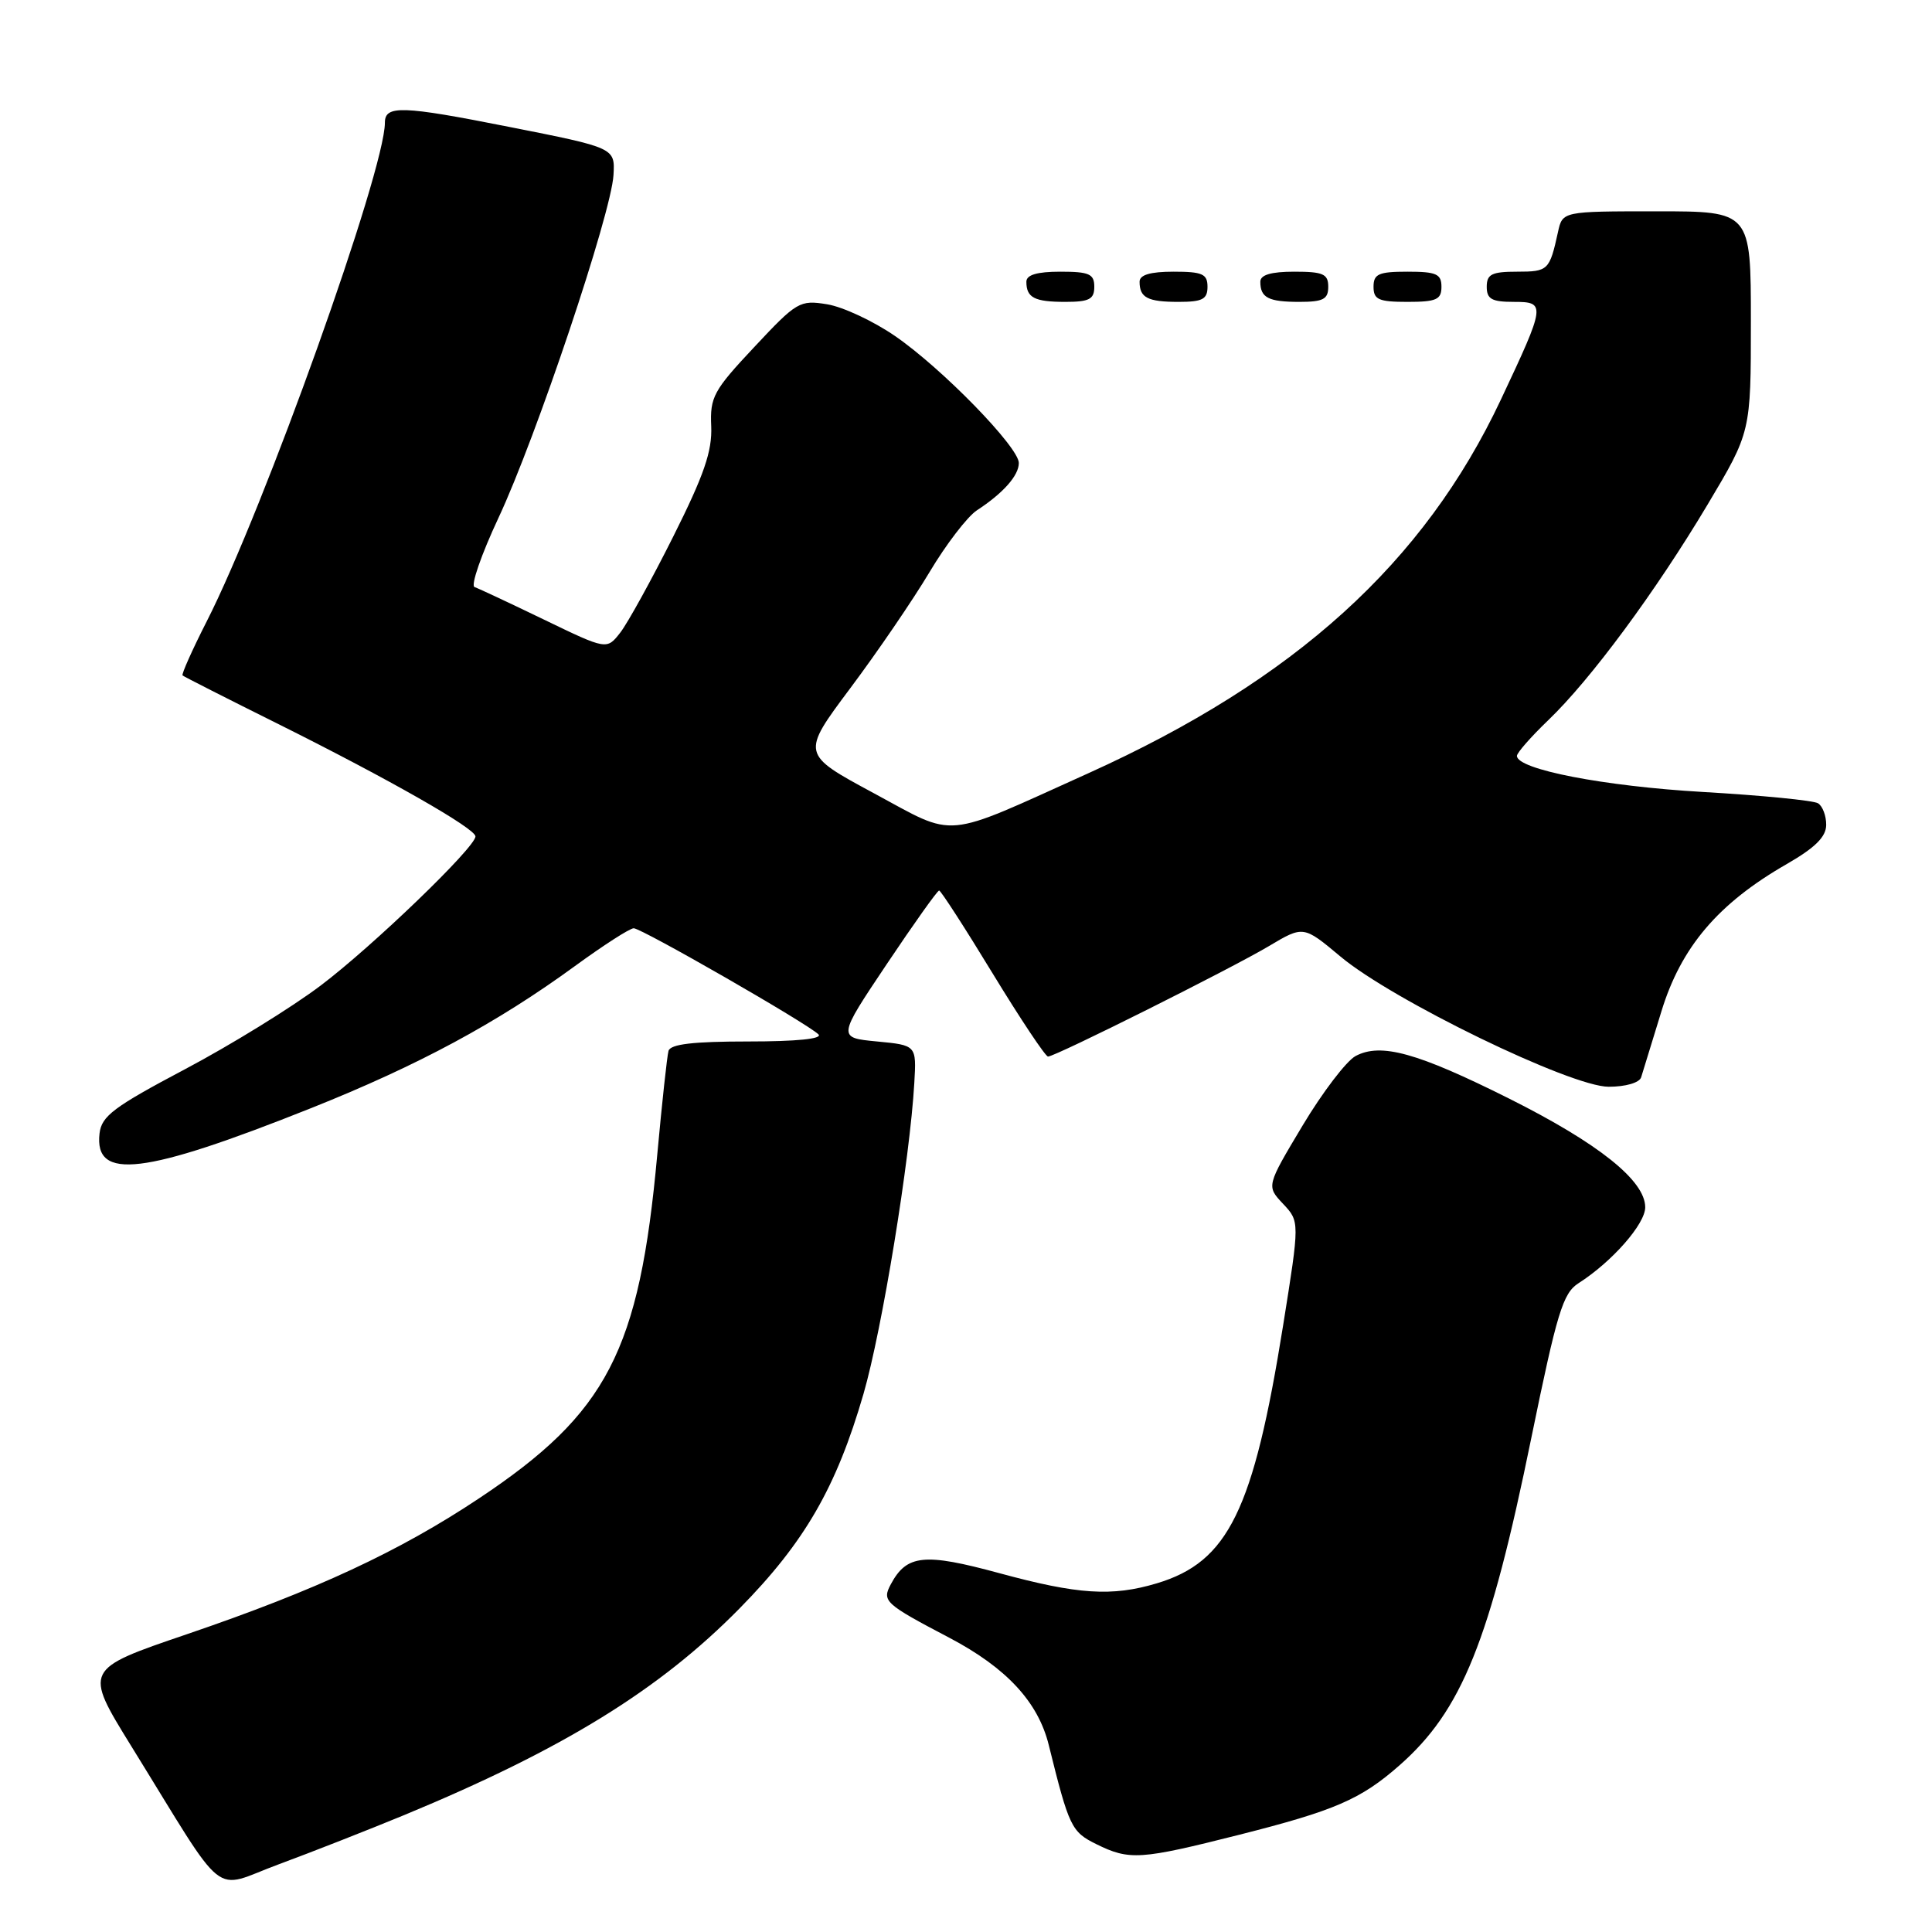 <?xml version="1.0" encoding="UTF-8" standalone="no"?>
<!DOCTYPE svg PUBLIC "-//W3C//DTD SVG 1.1//EN" "http://www.w3.org/Graphics/SVG/1.1/DTD/svg11.dtd" >
<svg xmlns="http://www.w3.org/2000/svg" xmlns:xlink="http://www.w3.org/1999/xlink" version="1.1" viewBox="0 0 256 256">
 <g >
 <path fill="currentColor"
d=" M 53.55 240.51 C 74.59 231.80 87.38 223.92 98.00 213.12 C 106.63 204.35 110.82 197.09 114.42 184.69 C 116.88 176.19 120.57 153.64 121.15 143.50 C 121.44 138.50 121.44 138.50 116.21 138.00 C 110.97 137.50 110.97 137.50 117.50 127.75 C 121.09 122.39 124.21 118.00 124.44 118.00 C 124.66 118.00 127.86 122.95 131.54 129.00 C 135.23 135.05 138.53 140.00 138.87 140.00 C 139.85 139.99 162.98 128.42 168.11 125.38 C 172.71 122.64 172.71 122.64 177.61 126.74 C 184.53 132.54 208.13 144.00 213.16 144.00 C 215.40 144.00 217.23 143.47 217.46 142.75 C 217.68 142.06 218.88 138.14 220.14 134.03 C 222.74 125.50 227.66 119.71 236.74 114.50 C 240.51 112.33 241.97 110.89 241.98 109.31 C 241.99 108.10 241.50 106.81 240.90 106.44 C 240.29 106.06 233.43 105.39 225.65 104.94 C 212.52 104.18 201.00 101.95 201.00 100.16 C 201.00 99.75 202.86 97.63 205.13 95.45 C 210.75 90.07 219.37 78.41 226.27 66.85 C 232.00 57.24 232.00 57.24 232.00 42.62 C 232.00 28.00 232.00 28.00 219.52 28.00 C 207.04 28.00 207.04 28.00 206.44 30.75 C 205.33 35.82 205.14 36.00 201.03 36.00 C 197.67 36.00 197.00 36.33 197.00 38.00 C 197.00 39.63 197.67 40.00 200.57 40.00 C 204.86 40.00 204.82 40.32 198.88 52.94 C 188.69 74.60 171.59 90.09 144.23 102.45 C 124.62 111.30 126.89 111.09 115.76 105.09 C 106.15 99.91 106.15 99.91 112.66 91.20 C 116.24 86.42 120.97 79.49 123.16 75.82 C 125.35 72.14 128.18 68.46 129.43 67.63 C 132.94 65.34 135.00 63.01 135.00 61.35 C 135.00 59.25 124.83 48.81 118.59 44.52 C 115.73 42.55 111.69 40.66 109.60 40.32 C 105.97 39.73 105.58 39.96 99.94 45.99 C 94.54 51.74 94.07 52.61 94.24 56.47 C 94.38 59.78 93.30 62.93 89.21 71.09 C 86.34 76.82 83.18 82.54 82.20 83.81 C 80.40 86.12 80.40 86.12 72.12 82.12 C 67.57 79.92 63.41 77.97 62.88 77.79 C 62.34 77.61 63.77 73.49 66.05 68.62 C 71.02 58.03 81.00 28.29 81.29 23.20 C 81.50 19.59 81.50 19.59 67.50 16.82 C 53.24 13.99 51.00 13.92 51.00 16.26 C 51.00 22.62 34.99 67.43 27.38 82.36 C 25.46 86.13 24.03 89.35 24.19 89.50 C 24.36 89.65 30.12 92.58 37.00 96.00 C 51.63 103.30 63.00 109.78 63.00 110.83 C 63.00 112.27 49.39 125.38 42.49 130.59 C 38.64 133.50 30.54 138.49 24.49 141.69 C 15.08 146.67 13.46 147.88 13.19 150.18 C 12.46 156.48 19.02 155.69 41.28 146.81 C 55.43 141.16 65.83 135.56 76.18 128.01 C 79.96 125.25 83.46 123.00 83.97 123.00 C 85.02 123.00 106.99 135.62 108.45 137.06 C 109.04 137.65 105.55 138.00 99.17 138.00 C 91.84 138.00 88.84 138.35 88.58 139.25 C 88.39 139.94 87.72 146.12 87.09 153.00 C 84.72 179.04 80.47 187.23 63.49 198.53 C 52.92 205.57 41.87 210.71 24.80 216.53 C 11.11 221.19 11.11 221.19 17.38 231.35 C 30.36 252.34 27.89 250.36 36.96 247.02 C 41.34 245.40 48.80 242.47 53.55 240.51 Z  M 164.23 243.11 C 176.84 239.92 180.30 238.43 185.40 233.95 C 193.70 226.67 197.40 217.49 202.91 190.52 C 206.31 173.94 207.09 171.36 209.15 170.04 C 213.61 167.19 218.00 162.19 218.00 159.97 C 218.00 156.44 211.83 151.51 199.97 145.57 C 187.80 139.48 182.97 138.14 179.62 139.93 C 178.40 140.59 175.24 144.73 172.60 149.14 C 167.80 157.16 167.80 157.16 170.01 159.51 C 172.22 161.86 172.22 161.86 170.02 175.62 C 166.09 200.15 162.76 206.96 153.28 209.80 C 147.34 211.58 142.81 211.28 132.41 208.45 C 122.48 205.75 120.15 205.98 118.04 209.92 C 116.84 212.16 117.22 212.51 125.79 217.01 C 133.37 221.00 137.56 225.52 138.97 231.24 C 141.65 242.07 141.97 242.73 145.25 244.35 C 149.66 246.53 151.06 246.44 164.23 243.11 Z  M 145.00 38.00 C 145.00 36.30 144.33 36.00 140.50 36.00 C 137.42 36.00 136.00 36.42 136.00 37.33 C 136.00 39.45 137.07 40.00 141.17 40.00 C 144.33 40.00 145.00 39.65 145.00 38.00 Z  M 160.00 38.00 C 160.00 36.30 159.33 36.00 155.50 36.00 C 152.42 36.00 151.00 36.42 151.00 37.33 C 151.00 39.45 152.07 40.00 156.17 40.00 C 159.33 40.00 160.00 39.65 160.00 38.00 Z  M 176.00 38.00 C 176.00 36.30 175.33 36.00 171.50 36.00 C 168.42 36.00 167.00 36.42 167.00 37.33 C 167.00 39.45 168.07 40.00 172.17 40.00 C 175.33 40.00 176.00 39.65 176.00 38.00 Z  M 191.00 38.00 C 191.00 36.30 190.33 36.00 186.50 36.00 C 182.67 36.00 182.00 36.30 182.00 38.00 C 182.00 39.70 182.67 40.00 186.50 40.00 C 190.33 40.00 191.00 39.70 191.00 38.00 Z "/>
</g>
</svg>